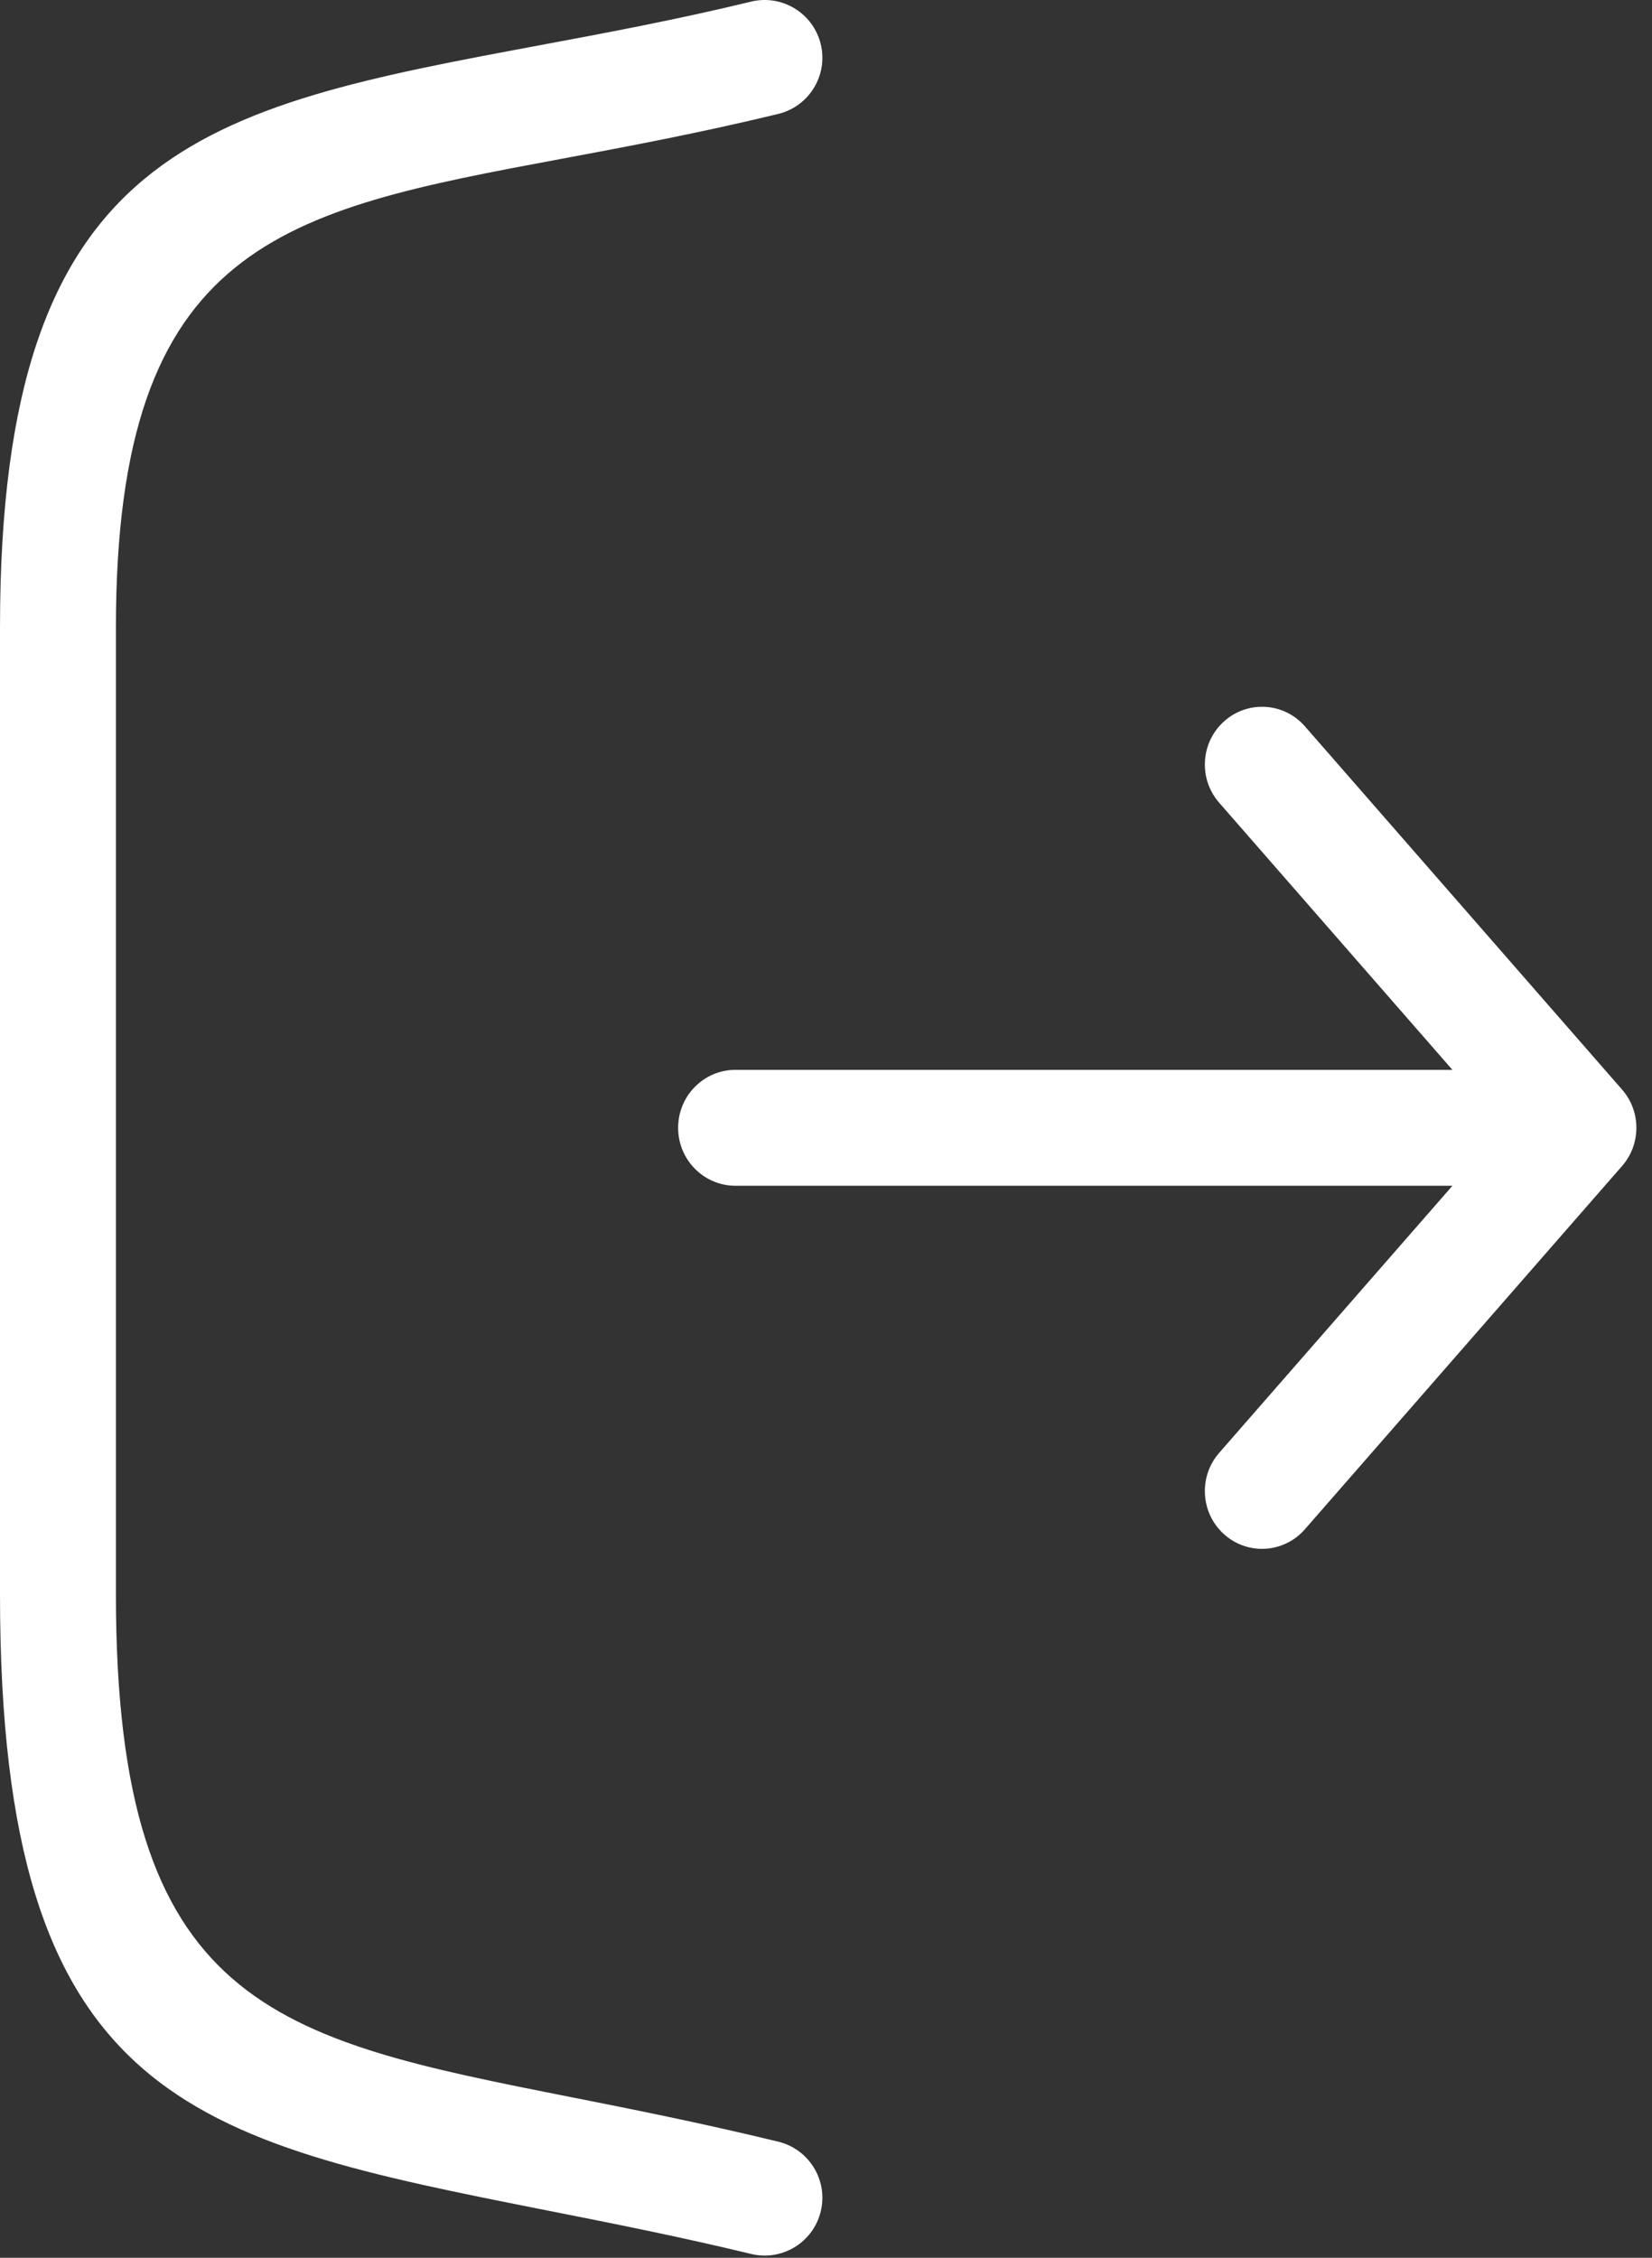 <svg width="90" height="123" viewBox="0 0 90 123" fill="none" xmlns="http://www.w3.org/2000/svg">
<rect x="0" y="0" width="90" height="123" fill="#333333" stroke="none"/>
<g clip-path="url(#clip0_1157_90)">
<path d="M79.128 64.598H40.069C38.343 64.598 36.944 63.184 36.944 61.441C36.944 59.697 38.343 58.283 40.069 58.283H79.126L66.422 43.733C65.282 42.432 65.403 40.444 66.691 39.294C67.979 38.143 69.948 38.264 71.087 39.565L88.368 59.357C89.429 60.568 89.397 62.376 88.348 63.547L71.086 83.317C69.946 84.619 67.978 84.74 66.69 83.588C65.403 82.437 65.282 80.449 66.421 79.148L79.128 64.598ZM42.396 116.674C44.085 117.083 45.123 118.784 44.714 120.473C44.305 122.162 42.605 123.201 40.915 122.791C37.114 121.869 33.333 121.12 29.863 120.433C10.426 116.583 0 114.519 0 86.871V34.188C0 7.96 11.08 5.889 29.431 2.46C33.003 1.793 36.879 1.069 40.915 0.089C42.604 -0.32 44.305 0.718 44.714 2.408C45.122 4.097 44.085 5.798 42.396 6.207C38.105 7.248 34.195 7.978 30.591 8.652C15.454 11.48 6.315 13.188 6.315 34.188V86.871C6.315 109.338 14.958 111.05 31.071 114.241C34.453 114.911 38.138 115.642 42.396 116.674Z" fill="white"/>
</g>
<defs>
<clipPath id="clip0_1157_90">
<rect width="89.149" height="122.88" fill="white"/>
</clipPath>
</defs>
</svg>
